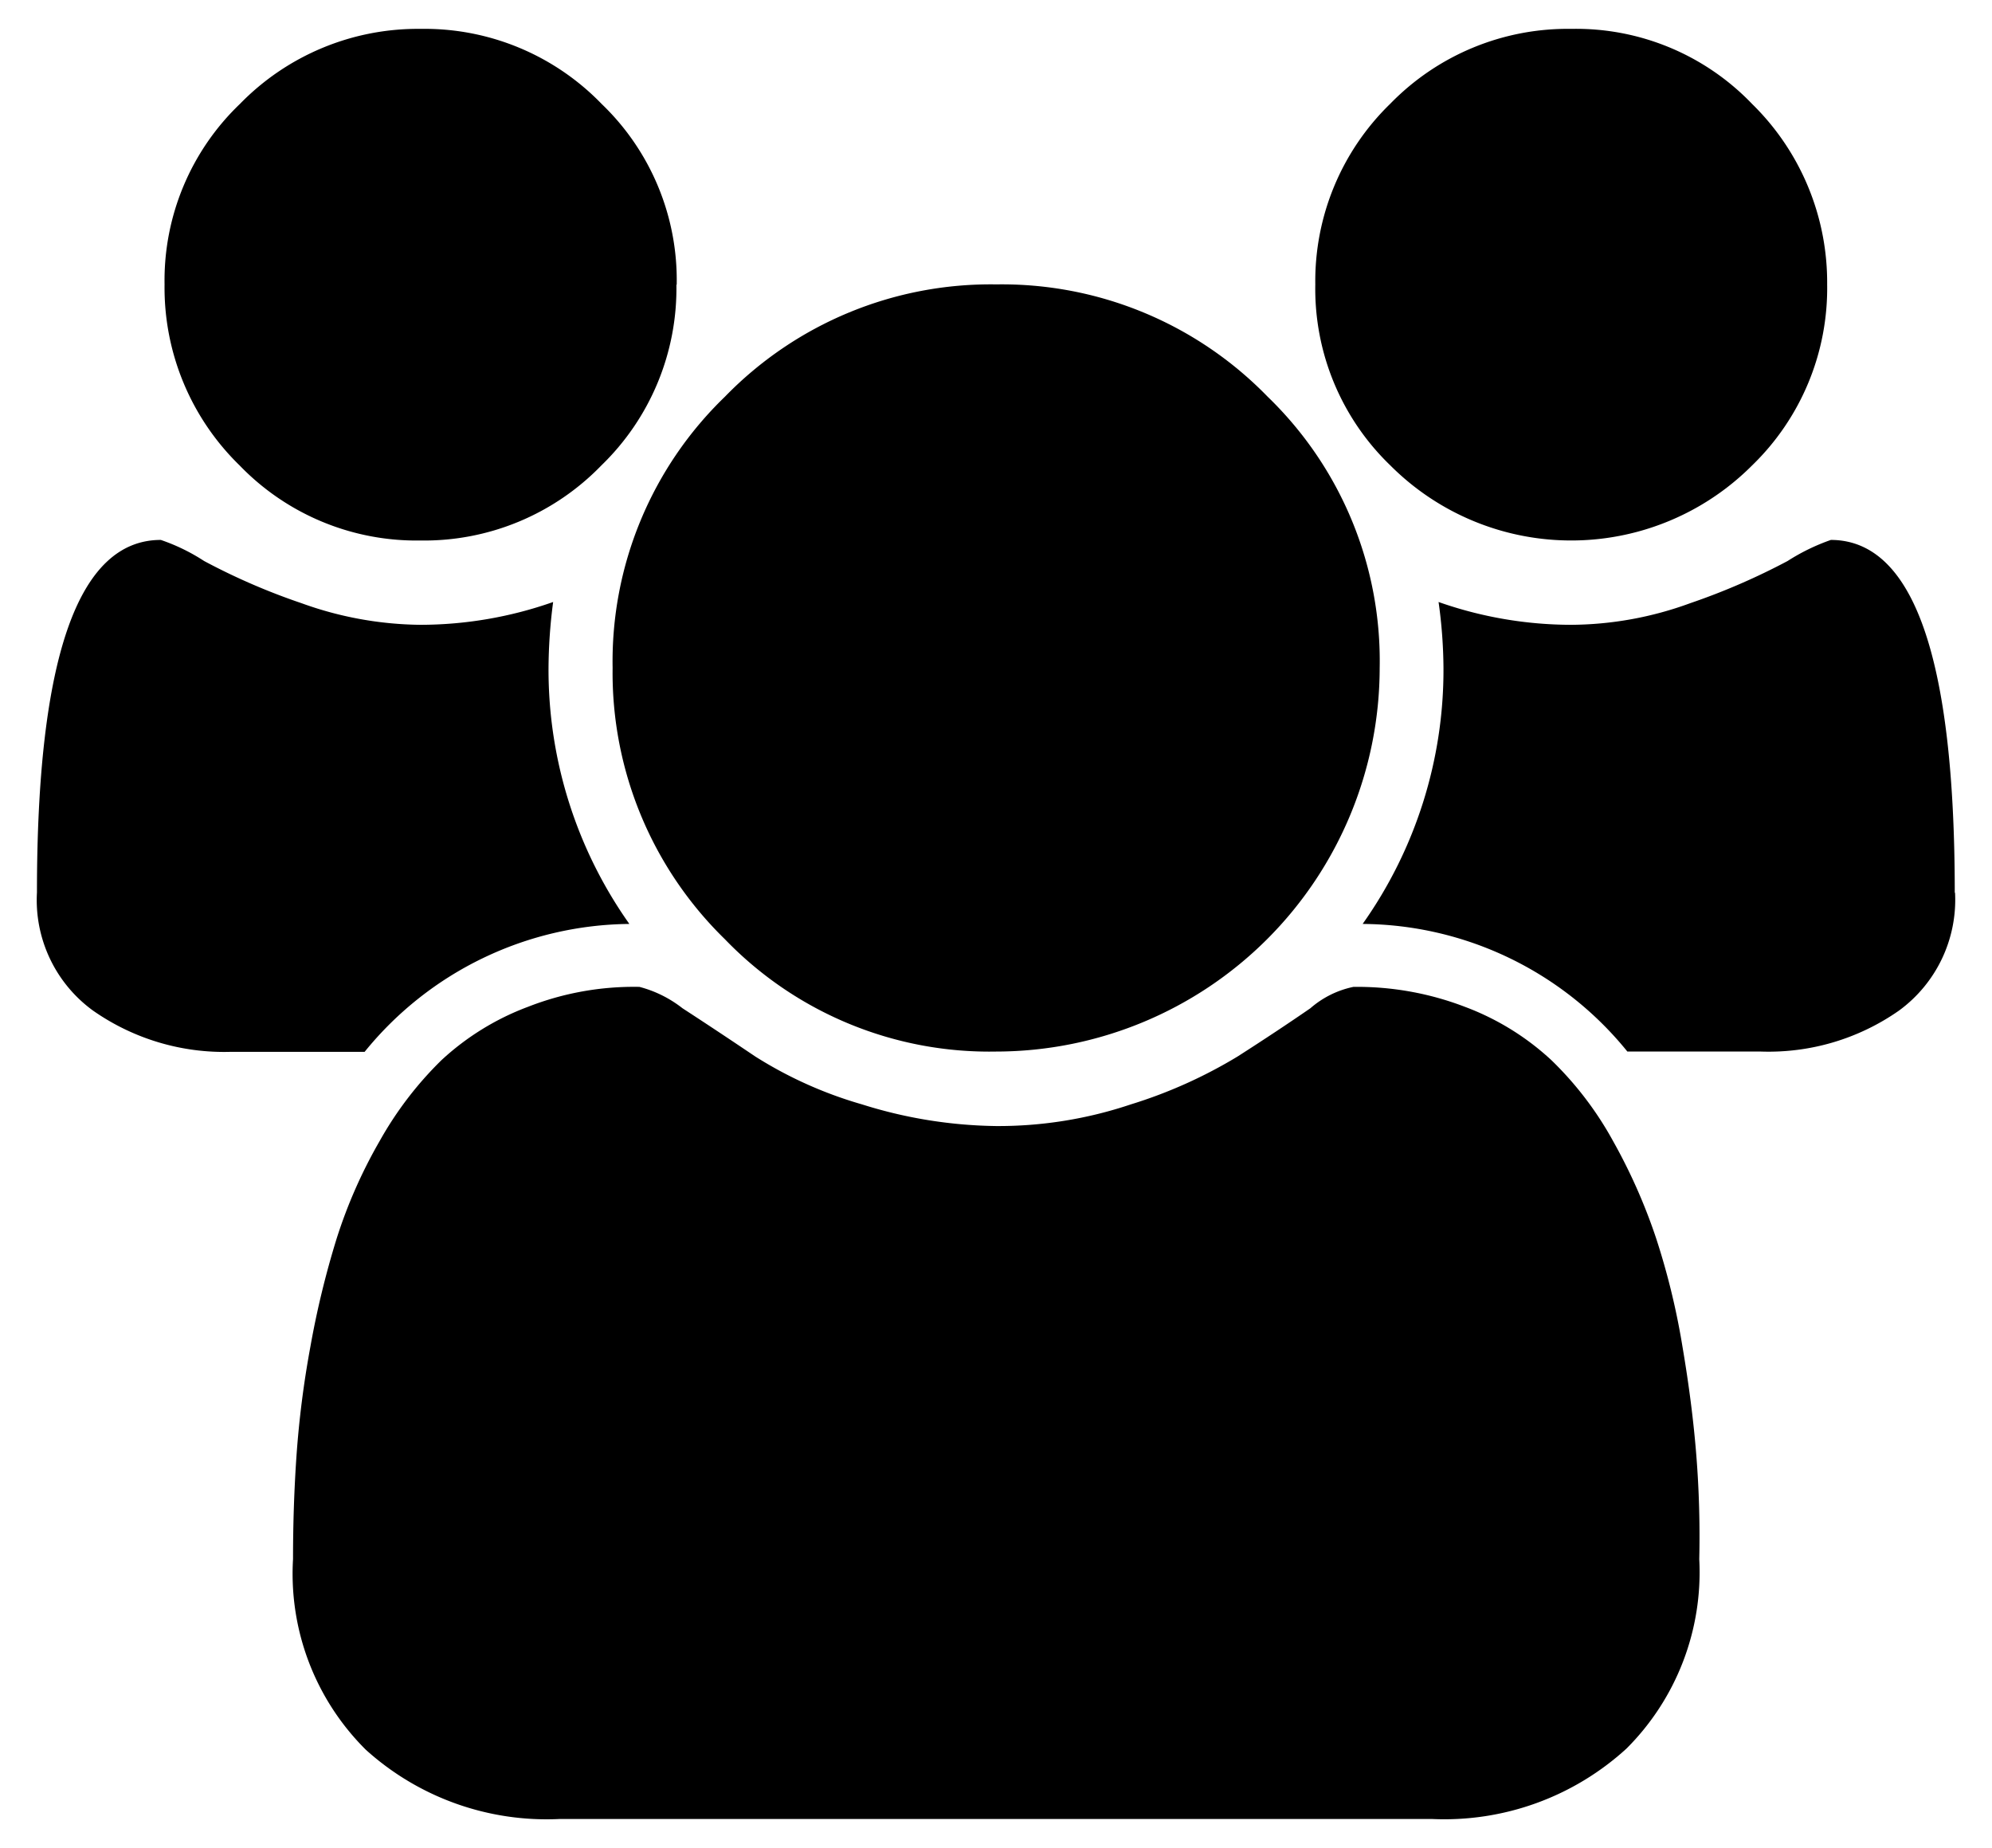 <svg id="group" xmlns="http://www.w3.org/2000/svg" viewBox="0 0 69 64"><title>group</title><path d="M21.8,32a11.94,11.94,0,0,0-9.17,4.43H8A7.92,7.92,0,0,1,3.22,35a4.73,4.73,0,0,1-1.94-4.09q0-12.21,4.29-12.21a6.69,6.69,0,0,1,1.5.73,22.36,22.36,0,0,0,3.37,1.46,12.42,12.42,0,0,0,4.12.75,13.88,13.88,0,0,0,4.6-.79A18.1,18.1,0,0,0,19,23.16,15.24,15.24,0,0,0,21.8,32ZM58.86,54a8.63,8.63,0,0,1-2.52,6.56A9.35,9.35,0,0,1,49.61,63H19.38a9.34,9.34,0,0,1-6.71-2.4A8.59,8.59,0,0,1,10.15,54q0-1.84.12-3.58a33.7,33.7,0,0,1,.48-3.77,31,31,0,0,1,.91-3.75,17.13,17.13,0,0,1,1.49-3.38,12.36,12.36,0,0,1,2.14-2.8,9.08,9.08,0,0,1,3-1.85,10.06,10.06,0,0,1,3.86-.69,4.09,4.09,0,0,1,1.49.74q1.14.74,2.52,1.67a14.27,14.27,0,0,0,3.7,1.66A16.06,16.06,0,0,0,34.5,39a14.41,14.41,0,0,0,4.67-.75,16.51,16.51,0,0,0,3.7-1.66q1.39-.89,2.52-1.67a3.28,3.28,0,0,1,1.49-.74,10.42,10.42,0,0,1,3.86.69,9.06,9.06,0,0,1,3,1.85,11.77,11.77,0,0,1,2.14,2.81,19.44,19.44,0,0,1,1.49,3.37,25.09,25.09,0,0,1,.91,3.75q.34,2,.48,3.78T58.86,54ZM23.43,9.86a8.53,8.53,0,0,1-2.6,6.26,8.54,8.54,0,0,1-6.27,2.6,8.51,8.51,0,0,1-6.26-2.6,8.59,8.59,0,0,1-2.6-6.27A8.46,8.46,0,0,1,8.31,3.6,8.6,8.6,0,0,1,14.57,1a8.53,8.53,0,0,1,6.27,2.6,8.45,8.45,0,0,1,2.6,6.26ZM47.79,23.13A13.3,13.3,0,0,1,34.5,36.42a12.72,12.72,0,0,1-9.39-3.89,12.88,12.88,0,0,1-3.89-9.4,12.74,12.74,0,0,1,3.89-9.39,12.83,12.83,0,0,1,9.4-3.89,12.83,12.83,0,0,1,9.4,3.89,12.72,12.72,0,0,1,3.88,9.4Zm19.93,7.79A4.75,4.75,0,0,1,65.78,35,7.87,7.87,0,0,1,61,36.42H56.37A11.9,11.9,0,0,0,47.2,32,15.21,15.21,0,0,0,50,23.14a17.11,17.11,0,0,0-.17-2.29,13.88,13.88,0,0,0,4.6.79,12.15,12.15,0,0,0,4.12-.75,23.12,23.12,0,0,0,3.37-1.46,7.09,7.09,0,0,1,1.5-.73Q67.71,18.71,67.71,30.92ZM63.29,9.85a8.54,8.54,0,0,1-2.6,6.27,8.85,8.85,0,0,1-12.53,0,8.49,8.49,0,0,1-2.6-6.27,8.56,8.56,0,0,1,2.6-6.26A8.57,8.57,0,0,1,54.43,1a8.44,8.44,0,0,1,6.26,2.6A8.65,8.65,0,0,1,63.29,9.85Z"/></svg>